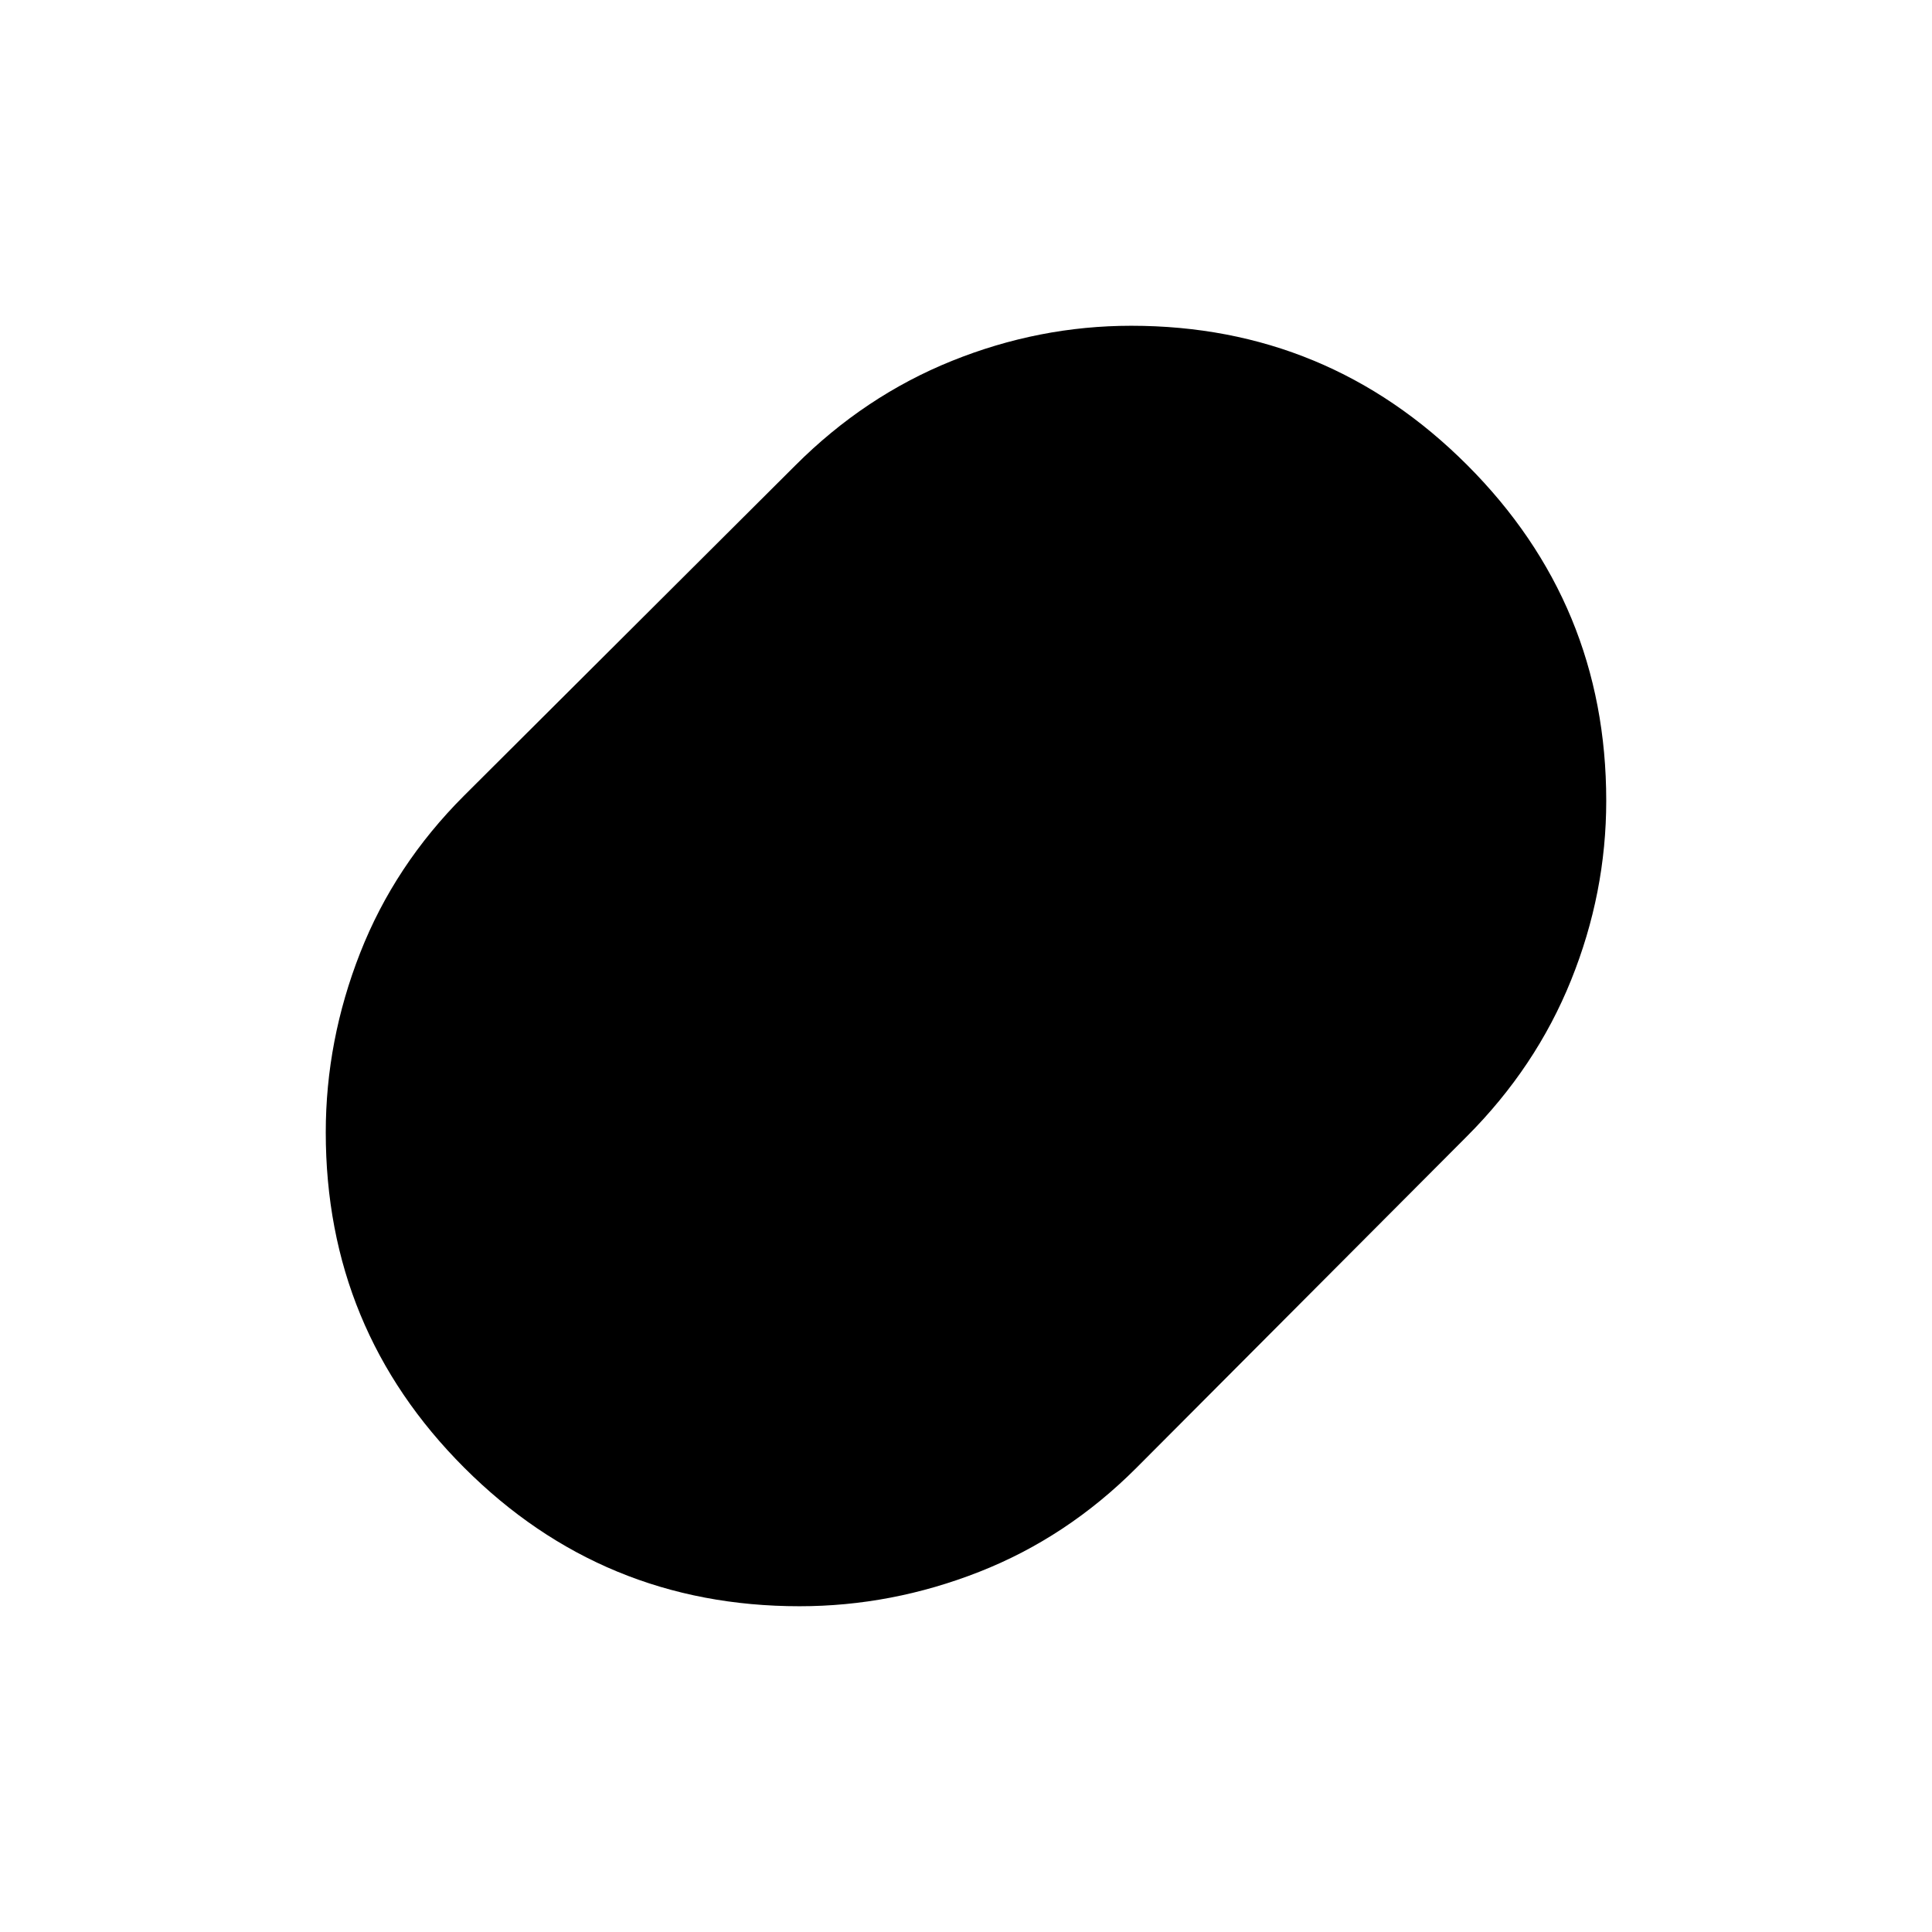 <svg xmlns="http://www.w3.org/2000/svg" height="24" viewBox="0 -960 960 960" width="24"><path d="M397.28-161.87q-97.78 0-166.6-68.83-68.81-68.82-68.81-166.63 0-45.65 17.1-89.21 17.1-43.57 51.55-78.03L395.2-728.74q34.45-34.46 77.76-51.92 43.31-17.47 89.15-17.47 97.72 0 166.87 69.15t69.15 166.87q0 45.84-17.47 89.15-17.46 43.31-51.92 77.76L564.57-230.52q-34.46 34.45-77.97 51.55-43.51 17.1-89.32 17.1Z"/></svg>